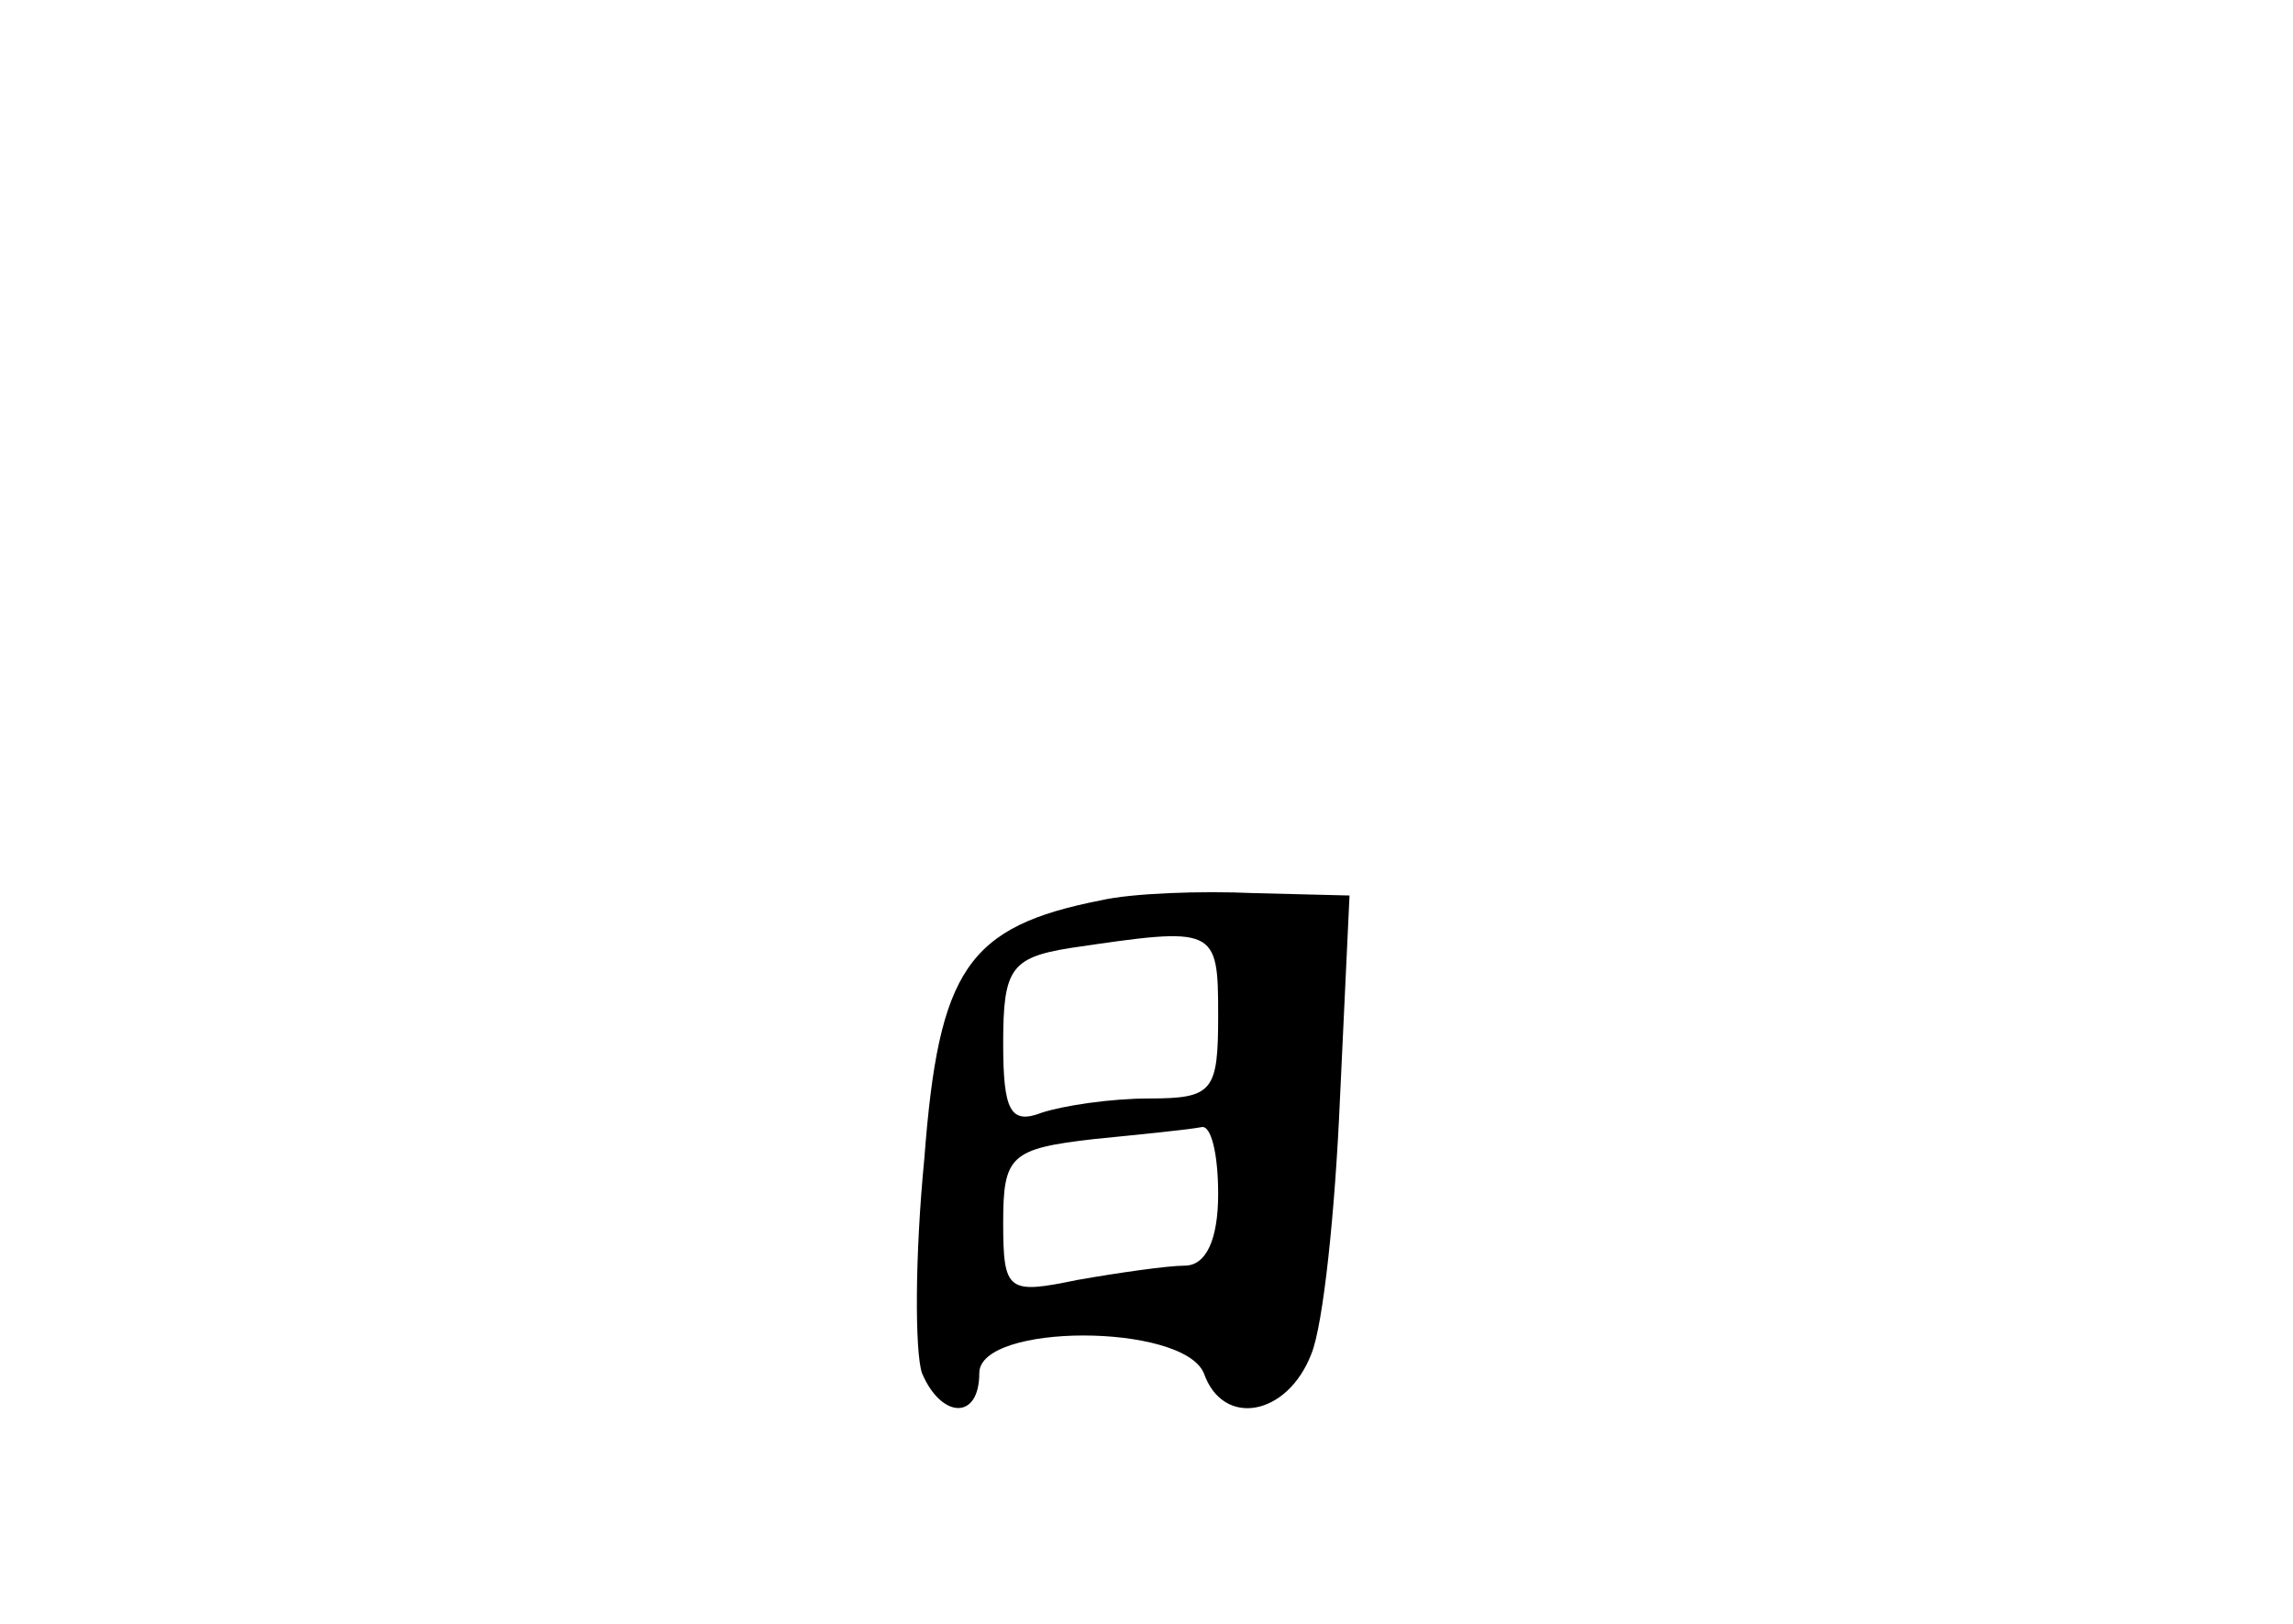 <?xml version="1.0" standalone="no"?>
<!DOCTYPE svg PUBLIC "-//W3C//DTD SVG 20010904//EN"
 "http://www.w3.org/TR/2001/REC-SVG-20010904/DTD/svg10.dtd">
<svg version="1.0" xmlns="http://www.w3.org/2000/svg"
 width="96pt" height="68pt" viewBox="0 0 96 68"
 preserveAspectRatio="xMidYMid meet">
<g transform="translate(0,68) scale(0.1,-0.1)"
fill="#000000" stroke="none">
<path d="M461 303 c-56 -11 -68 -29 -74 -108 -4 -41 -4 -81 -1 -90 8 -19 24
-20 24 0 0 21 85 21 94 0 8 -23 35 -18 45 8 5 12 10 60 12 107 l4 85 -40 1
c-22 1 -51 0 -64 -3z m49 -48 c0 -32 -2 -35 -29 -35 -16 0 -36 -3 -45 -6 -13
-5 -16 1 -16 29 0 31 3 36 28 40 61 9 62 9 62 -28z m0 -75 c0 -19 -5 -30 -14
-30 -7 0 -28 -3 -45 -6 -29 -6 -31 -5 -31 24 0 28 3 31 38 35 20 2 40 4 45 5
4 1 7 -11 7 -28z"/>
</g>
</svg>
